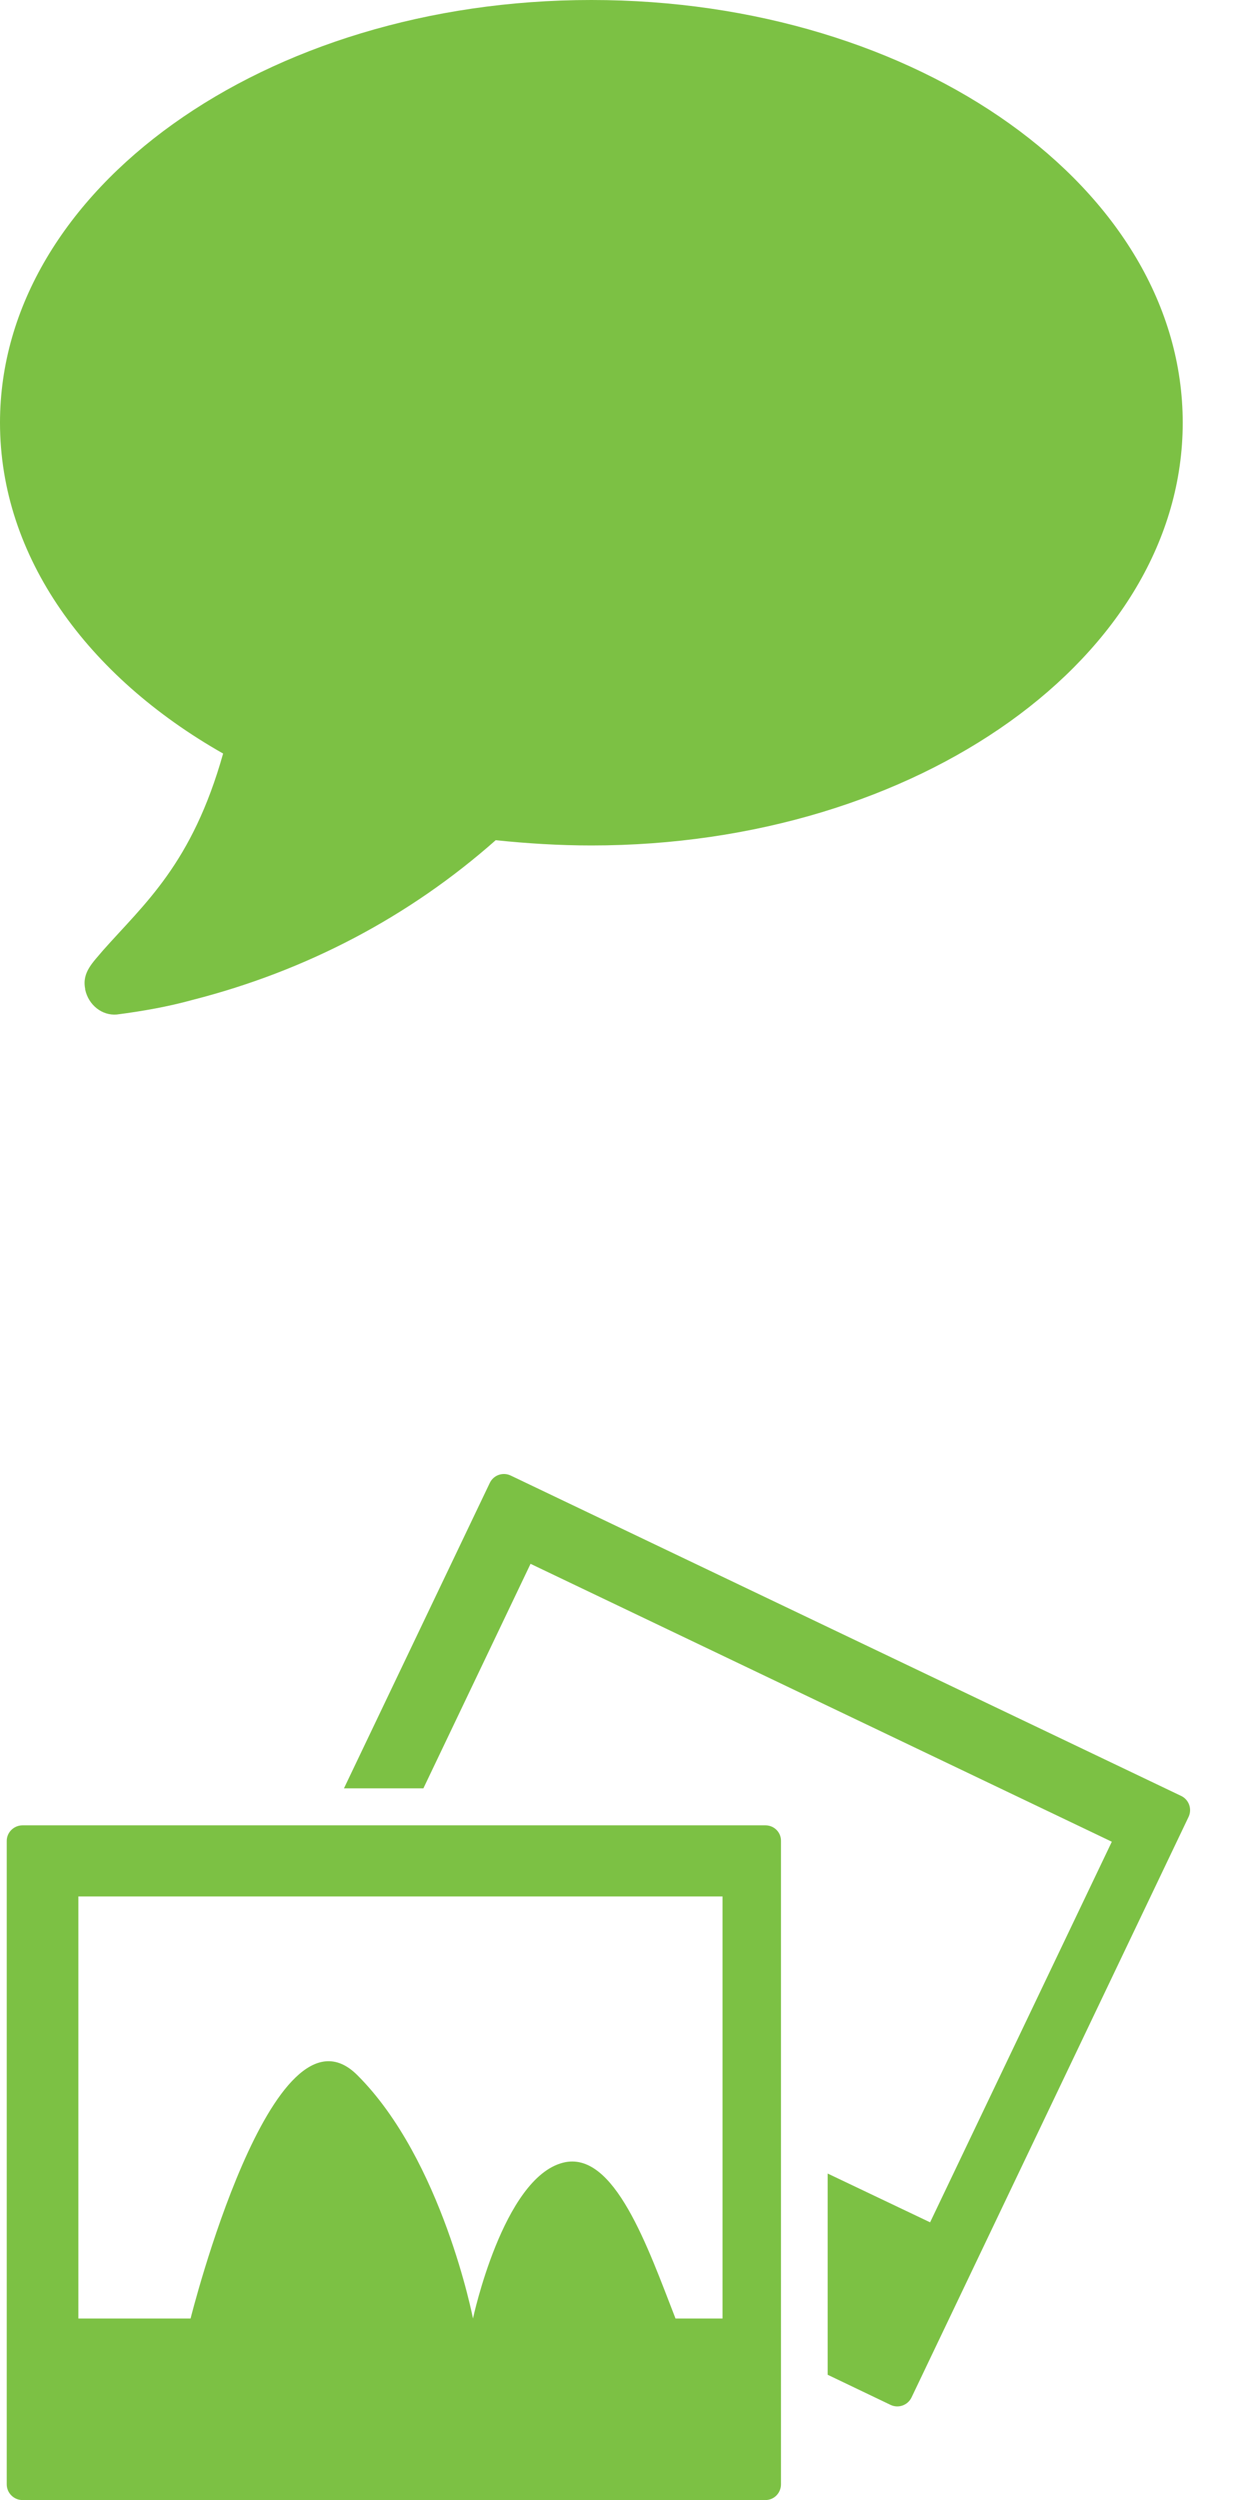 <?xml version="1.0" encoding="utf-8"?>
<!-- Generator: Adobe Illustrator 16.0.0, SVG Export Plug-In . SVG Version: 6.00 Build 0)  -->
<!DOCTYPE svg PUBLIC "-//W3C//DTD SVG 1.1//EN" "http://www.w3.org/Graphics/SVG/1.1/DTD/svg11.dtd">
<svg version="1.1" id="Layer_1" xmlns="http://www.w3.org/2000/svg" xmlns:xlink="http://www.w3.org/1999/xlink" x="0px" y="0px"
	 width="21.996px" height="44.53px" viewBox="0 0 21.996 44.53" enable-background="new 0 0 21.996 44.53" xml:space="preserve">
<path fill="#7CC144" d="M10.541,15.059c-0.576,0-1.152-0.036-1.705-0.094c-1.542,1.364-3.377,2.329-5.412,2.847
	C3,17.929,2.541,18.011,2.082,18.07c-0.258,0.023-0.505-0.165-0.564-0.447c0-0.012,0-0.012,0-0.012
	c-0.059-0.294,0.142-0.471,0.318-0.683c0.74-0.835,1.588-1.541,2.141-3.506C1.553,12.046,0,9.917,0,7.529C0,3.376,4.718,0,10.541,0
	c5.824,0,10.541,3.365,10.541,7.529C21.082,11.693,16.365,15.059,10.541,15.059z"/>
<g>
	<defs>
		<rect id="SVGID_1_" x="-658.501" y="-114.037" width="720" height="3121.329"/>
	</defs>
	<clipPath id="SVGID_2_">
		<use xlink:href="#SVGID_1_"  overflow="visible"/>
	</clipPath>
	<path clip-path="url(#SVGID_2_)" fill="#7CC144" d="M21.056,31.989L9.104,26.282c-0.139-0.067-0.306-0.009-0.373,0.13l-2.6,5.441
		h1.416l1.91-3.999l10.361,4.95l-3.239,6.779l-1.826-0.869v3.584l1.122,0.537c0.14,0.066,0.306,0.006,0.373-0.133l4.938-10.34
		C21.252,32.223,21.194,32.056,21.056,31.989"/>
	<path clip-path="url(#SVGID_2_)" fill="#7CC144" d="M13.645,32.512H0.401c-0.153,0-0.281,0.124-0.281,0.278v11.459
		c0,0.156,0.128,0.281,0.281,0.281h13.243c0.153,0,0.277-0.125,0.277-0.281V32.79C13.924,32.636,13.798,32.512,13.645,32.512
		 M12.881,41.296h-0.84c-0.489-1.254-1.092-3.01-2.006-2.775c-1.07,0.273-1.604,2.775-1.604,2.775s-0.547-2.824-2.06-4.333
		c-1.511-1.512-2.974,4.333-2.974,4.333h-2v-7.517h11.482V41.296z"/>
</g>
</svg>
